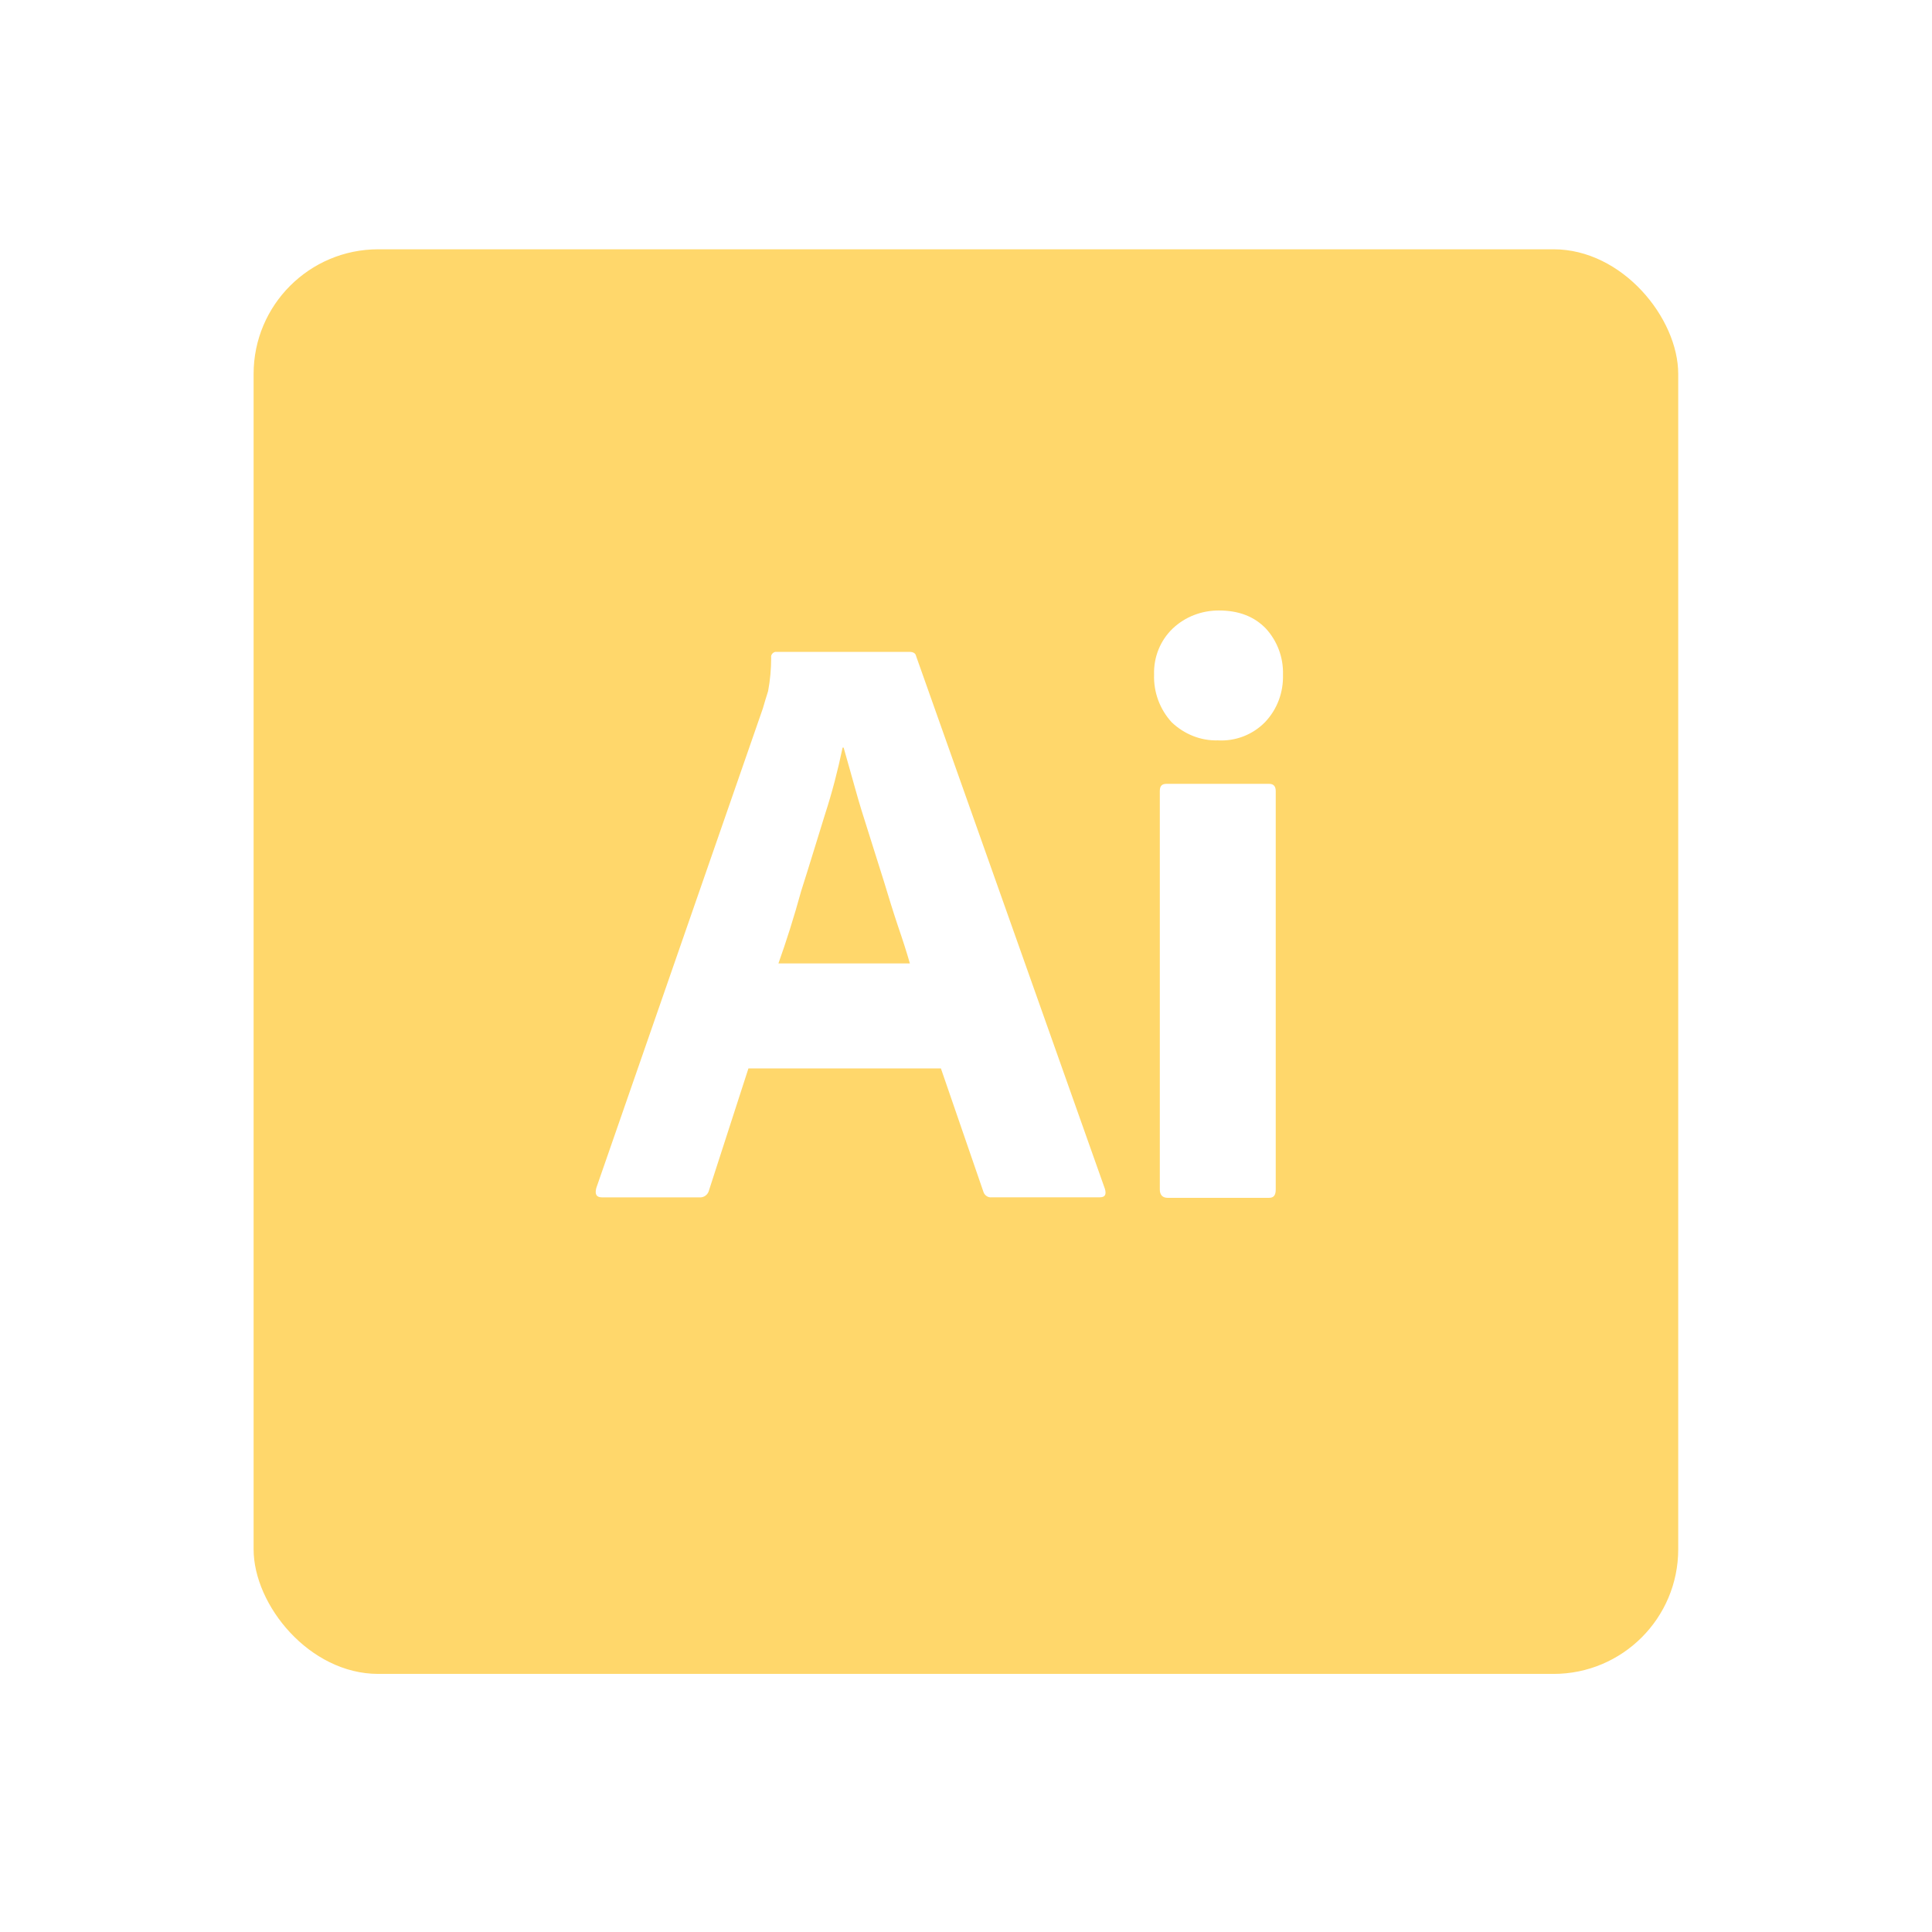 <svg width="155" height="155" viewBox="0 0 155 155" fill="none" xmlns="http://www.w3.org/2000/svg">
<g filter="url(#filter0_d)">
<rect x="20.346" y="16" width="114.294" height="114.294" rx="10" fill="#FFD76B"/>
</g>
<rect x="40.88" y="43.06" width="78.15" height="66.427" fill="white"/>
<path d="M70.921 70.732C70.506 69.445 70.132 68.199 69.717 66.912C69.302 65.625 68.928 64.421 68.596 63.217C68.264 62.055 67.973 60.975 67.683 59.979H67.6C67.226 61.764 66.769 63.55 66.188 65.335C65.565 67.328 64.943 69.403 64.278 71.479C63.697 73.597 63.074 75.548 62.452 77.292H72.997C72.748 76.416 72.416 75.382 72.042 74.298C71.668 73.181 71.295 71.977 70.921 70.732V70.732ZM109.2 27.43H44.848C35.092 27.43 27.204 35.318 27.204 45.074V106.935C27.204 116.691 35.092 124.579 44.848 124.579H109.2C118.956 124.579 126.844 116.691 126.844 106.935V45.074C126.844 35.318 118.956 27.43 109.2 27.43ZM88.234 96.057H79.552C79.266 96.099 78.975 95.891 78.892 95.601L75.488 85.719H60.044L56.888 95.476C56.805 95.85 56.473 96.099 56.099 96.061H48.294C47.838 96.061 47.713 95.808 47.838 95.314L61.206 56.824C61.331 56.408 61.455 55.952 61.621 55.454C61.787 54.582 61.87 53.668 61.87 52.755C61.829 52.547 61.995 52.34 62.202 52.298H72.955C73.287 52.298 73.454 52.423 73.495 52.63L88.649 95.393C88.773 95.846 88.649 96.057 88.234 96.057V96.057ZM102.349 95.434C102.349 95.891 102.187 96.099 101.814 96.099H93.672C93.257 96.099 93.049 95.846 93.049 95.434V63.466C93.049 63.051 93.22 62.885 93.593 62.885H101.814C102.187 62.885 102.349 63.093 102.349 63.466V95.434V95.434ZM101.482 57.945C100.991 58.443 100.4 58.83 99.748 59.081C99.096 59.331 98.397 59.439 97.699 59.398C96.329 59.439 95.001 58.9 94 57.945C93.049 56.905 92.543 55.534 92.589 54.125C92.547 52.714 93.087 51.385 94.079 50.43C95.084 49.475 96.412 48.977 97.782 48.977C99.406 48.977 100.643 49.475 101.561 50.43C102.474 51.426 102.972 52.755 102.931 54.125C102.972 55.537 102.474 56.907 101.482 57.945V57.945Z" fill="#FFD76B"/>
<defs>
<filter id="filter0_d" x="0.346" y="0" width="154.294" height="154.294" filterUnits="userSpaceOnUse" color-interpolation-filters="sRGB">
<feFlood flood-opacity="0" result="BackgroundImageFix"/>
<feColorMatrix in="SourceAlpha" type="matrix" values="0 0 0 0 0 0 0 0 0 0 0 0 0 0 0 0 0 0 127 0"/>
<feOffset dy="4"/>
<feGaussianBlur stdDeviation="10"/>
<feColorMatrix type="matrix" values="0 0 0 0 0 0 0 0 0 0 0 0 0 0 0 0 0 0 0.15 0"/>
<feBlend mode="normal" in2="BackgroundImageFix" result="effect1_dropShadow"/>
<feBlend mode="normal" in="SourceGraphic" in2="effect1_dropShadow" result="shape"/>
</filter>
</defs>
</svg>
